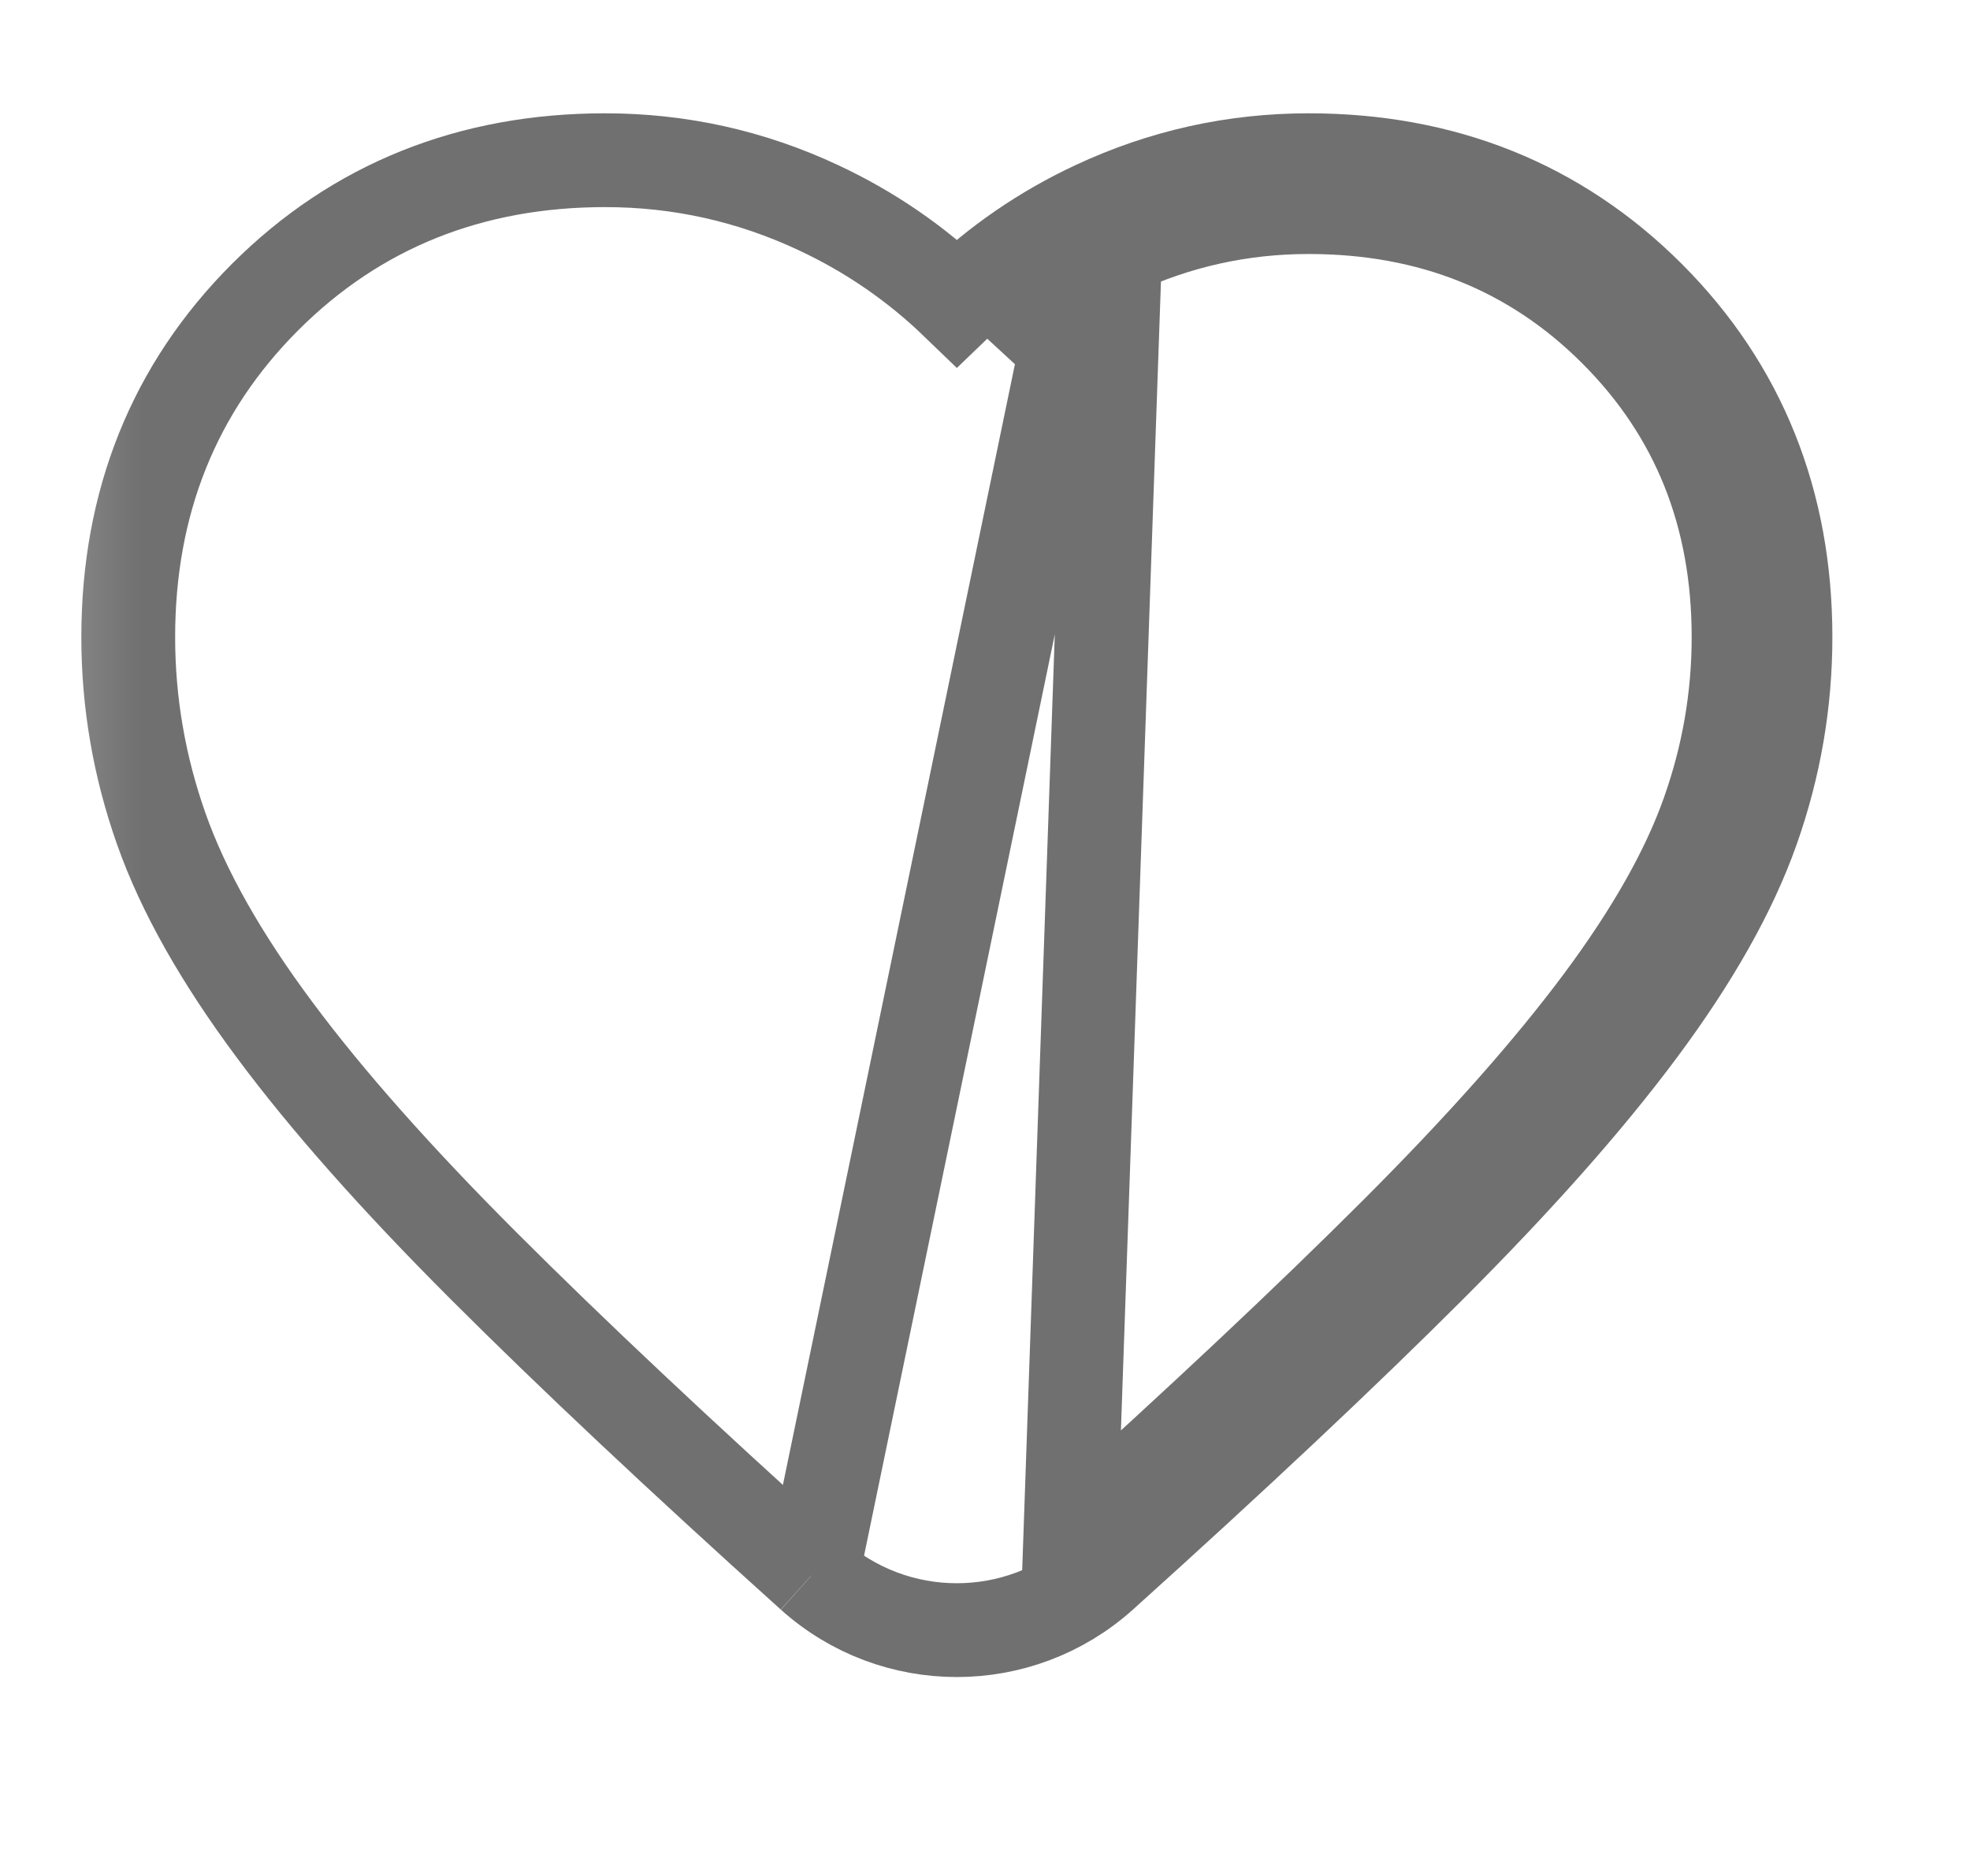 <svg width="21" height="20" viewBox="0 0 21 20" fill="none" xmlns="http://www.w3.org/2000/svg">
    <mask id="mask0_440_165" style="mask-type:alpha" maskUnits="userSpaceOnUse" x="0" y="0" width="21" height="20">
        <rect x="0.2" width="20" height="20" fill="#D9D9D9"/>
    </mask>
    <g mask="url(#mask0_440_165)">
        <path d="M8.658 16.789L8.657 16.788C7.25 15.521 6.084 14.424 5.159 13.499C4.232 12.572 3.484 11.73 2.924 10.975C2.363 10.221 1.955 9.506 1.718 8.833C1.484 8.169 1.367 7.488 1.367 6.792C1.367 5.362 1.851 4.142 2.826 3.167C3.8 2.193 5.02 1.708 6.45 1.708C7.245 1.708 8.005 1.877 8.724 2.214C9.274 2.471 9.767 2.81 10.2 3.228C10.633 2.81 11.125 2.471 11.675 2.214M8.658 16.789L11.675 2.214C11.675 2.214 11.675 2.214 11.675 2.214M8.658 16.789C9.535 17.576 10.864 17.576 11.742 16.789L11.743 16.788C13.149 15.521 14.316 14.424 15.241 13.499C16.168 12.572 16.915 11.73 17.476 10.975C18.037 10.221 18.445 9.506 18.682 8.833C18.916 8.169 19.033 7.488 19.033 6.792C19.033 5.362 18.549 4.142 17.574 3.167C16.6 2.193 15.38 1.708 13.95 1.708C13.155 1.708 12.395 1.877 11.675 2.214V2.214M8.658 16.789L11.675 2.214M11.675 2.214L11.887 2.667M11.675 2.214L10.544 3.591C10.938 3.209 11.386 2.901 11.887 2.667M11.887 2.667C12.54 2.361 13.228 2.208 13.95 2.208C15.255 2.208 16.346 2.646 17.221 3.521C18.096 4.396 18.533 5.486 18.533 6.792C18.533 7.431 18.426 8.056 18.21 8.667C17.995 9.278 17.617 9.948 17.075 10.677C16.533 11.406 15.804 12.229 14.887 13.146C13.971 14.062 12.811 15.153 11.408 16.417L11.887 2.667Z" stroke="#707071"/>
    </g>
</svg>